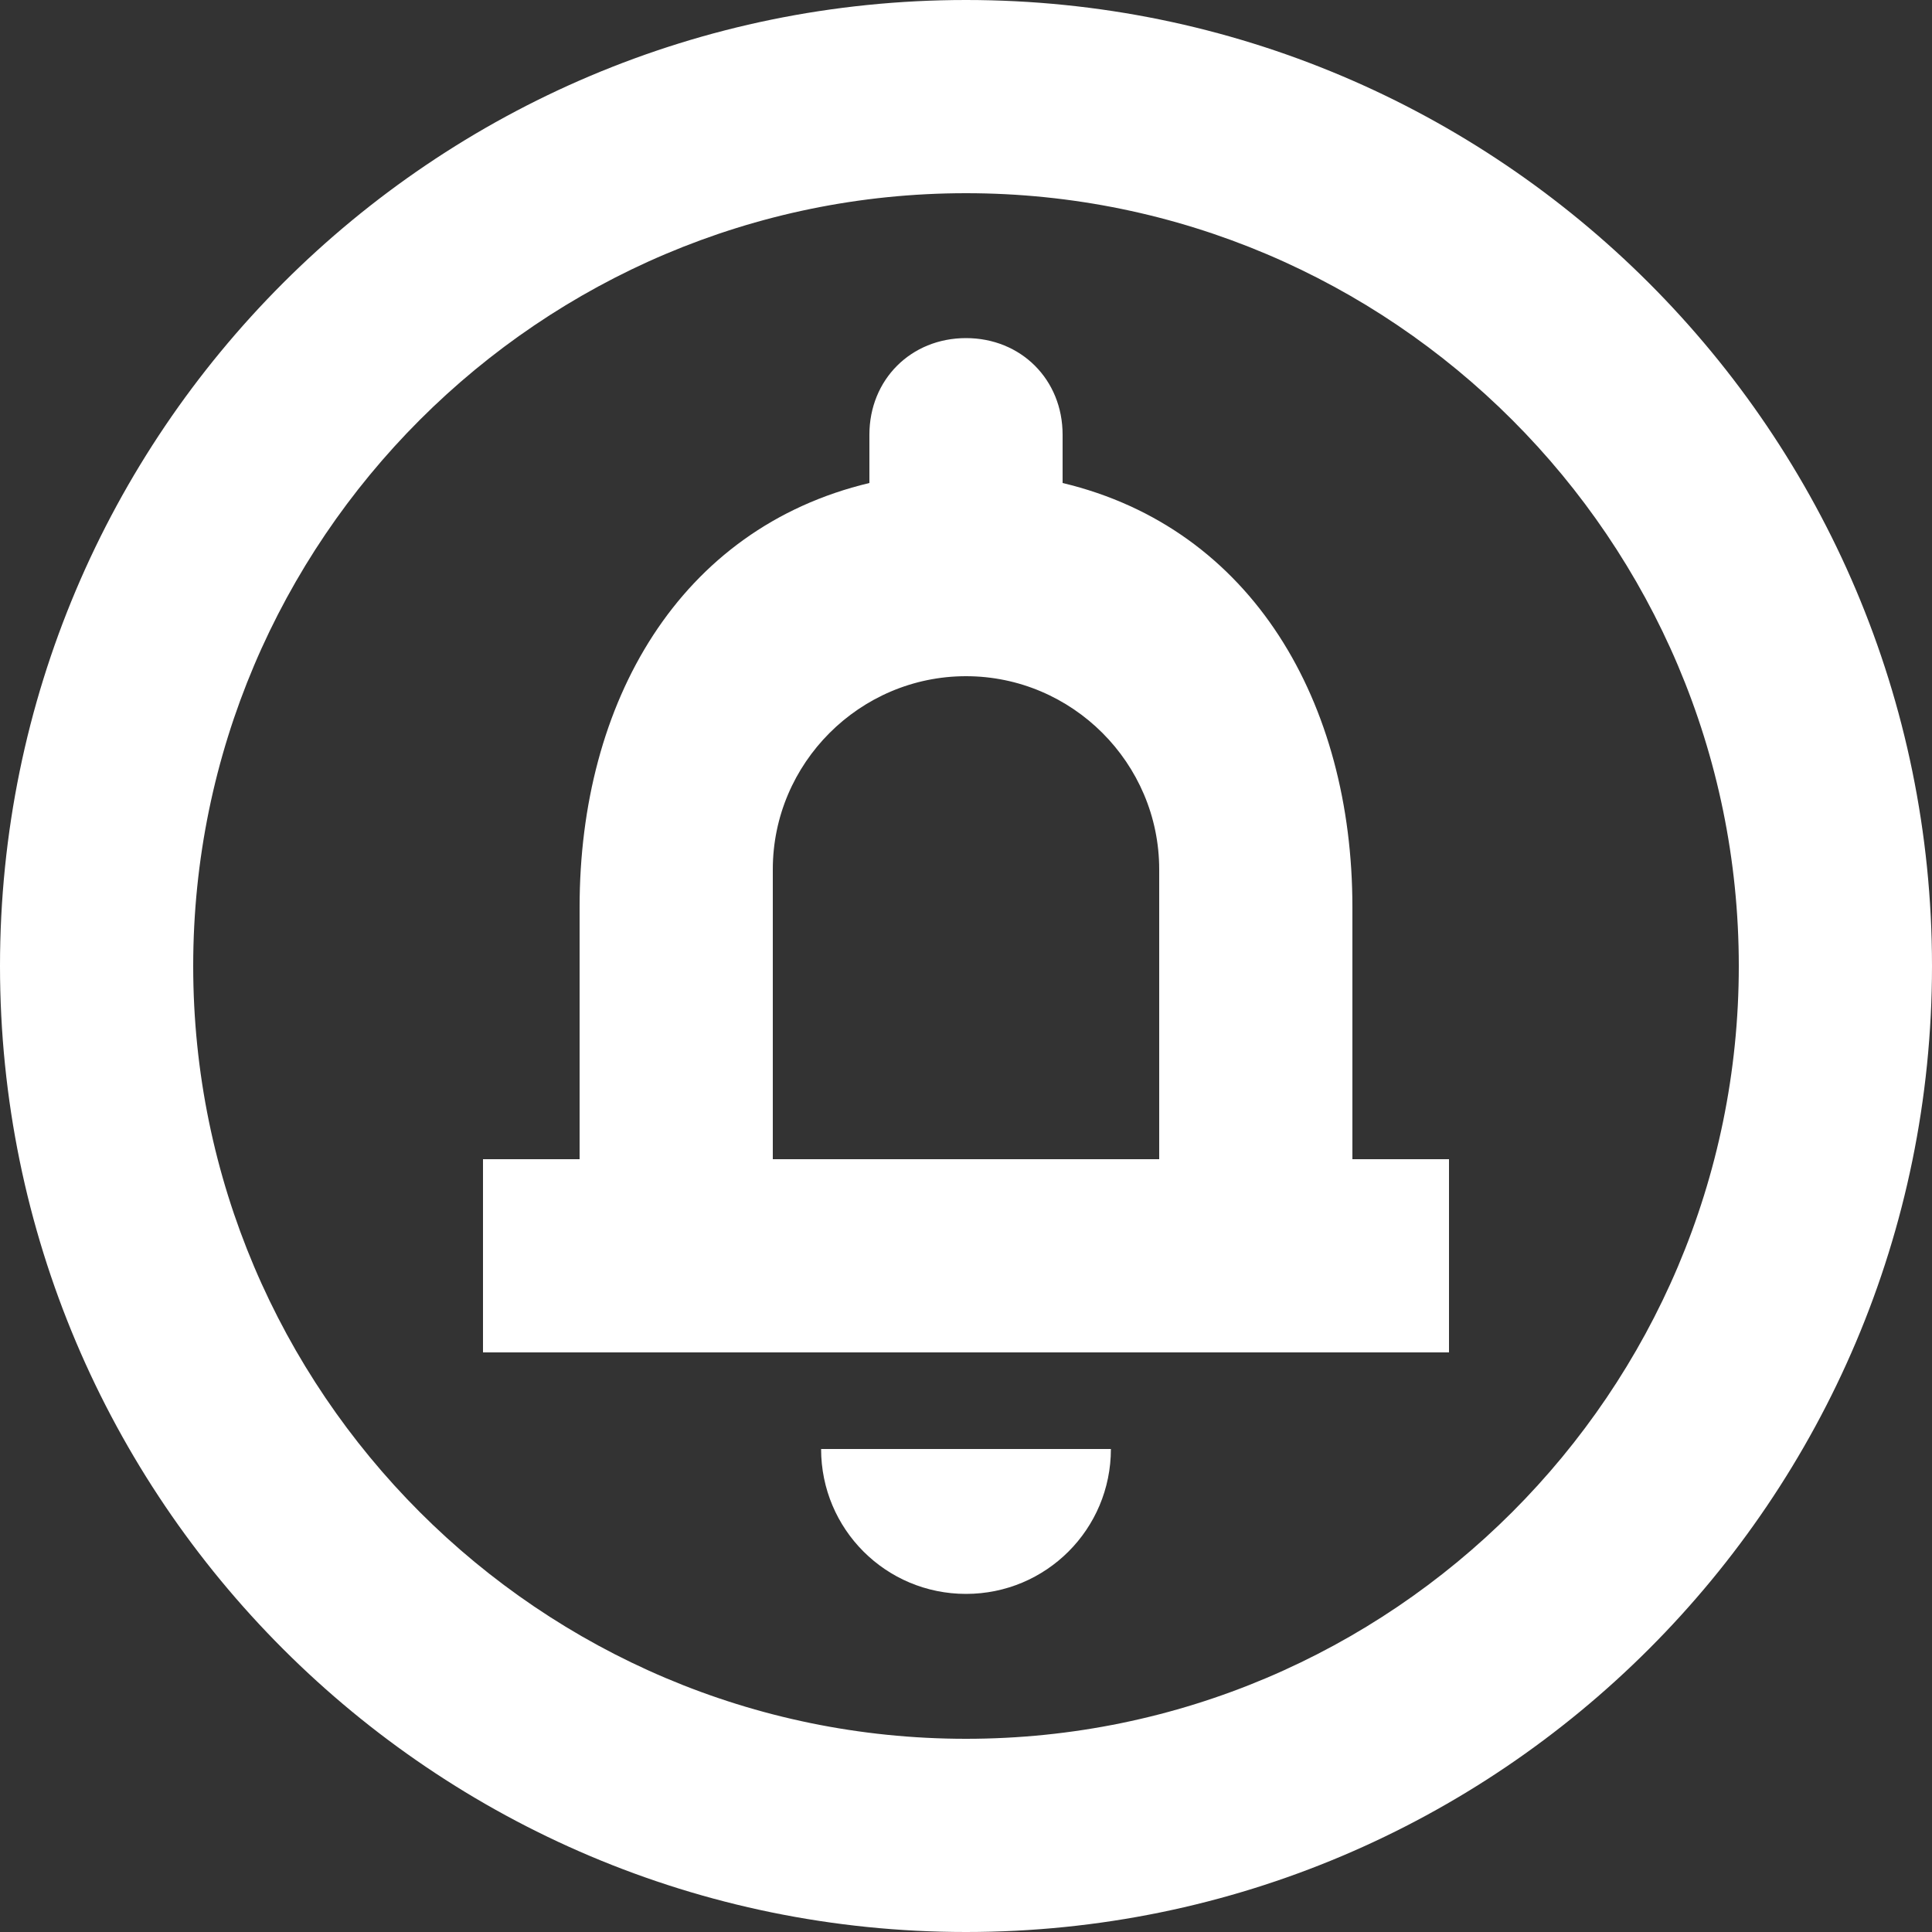 <svg width="24" height="24" viewBox="0 0 24 24" fill="none" xmlns="http://www.w3.org/2000/svg">
<rect x="0" y="0" width="24" height="24" fill="#333333" stroke="none"/>
<path d="M12 19.8C12.996 19.8 13.8 18.996 13.8 18H10.2C10.2 18.996 11.004 19.8 12 19.8ZM12 0C5.376 0 0 5.376 0 12C0 18.624 5.376 24 12 24C18.624 24 24 18.624 24 12C24 5.376 18.624 0 12 0ZM12 21.6C6.708 21.6 2.4 17.292 2.4 12C2.4 6.708 6.708 2.4 12 2.4C17.292 2.4 21.6 6.708 21.6 12C21.6 17.292 17.292 21.6 12 21.6ZM16.8 11.268C16.8 8.736 15.564 6.564 13.2 6V5.4C13.2 4.716 12.684 4.2 12 4.2C11.316 4.2 10.8 4.716 10.8 5.4V6C8.436 6.564 7.2 8.724 7.2 11.268V14.4H6V16.8H18V14.4H16.8V11.268ZM14.4 14.4H9.6V10.8C9.6 9.48 10.68 8.4 12 8.4C13.32 8.4 14.4 9.48 14.4 10.8V14.4Z" fill="white"/>
</svg>
